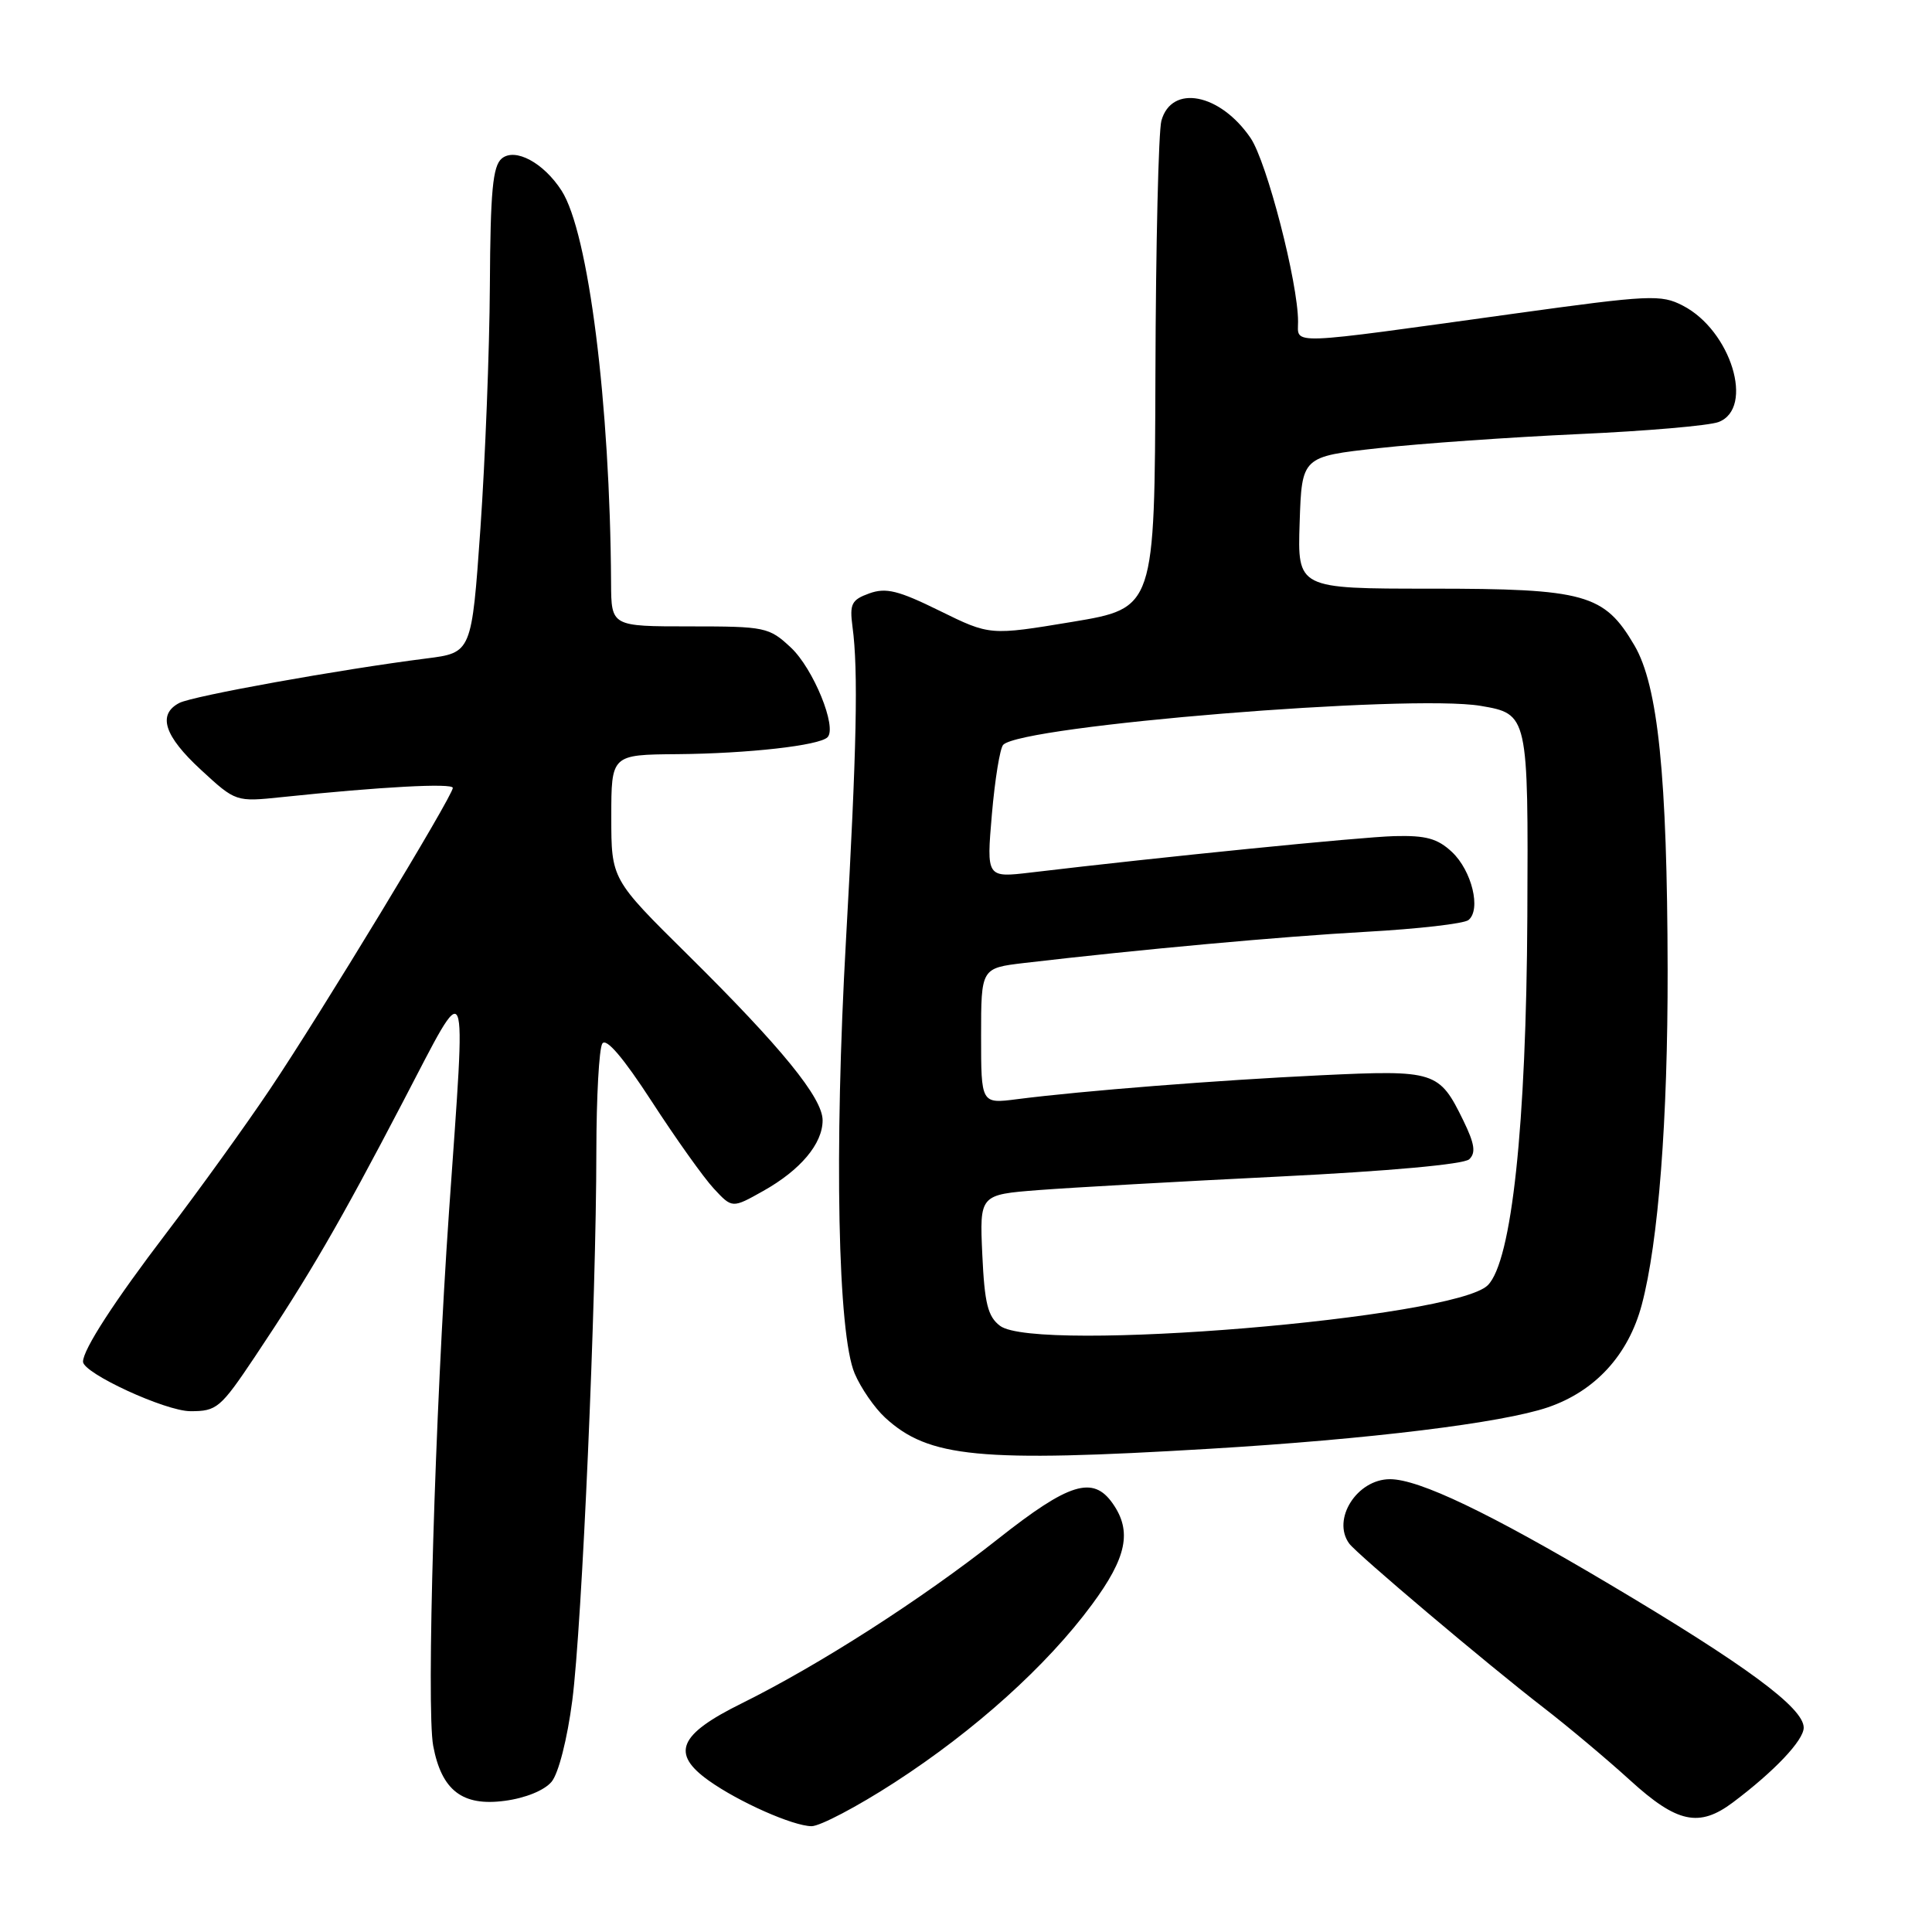 <?xml version="1.0" encoding="UTF-8" standalone="no"?>
<!DOCTYPE svg PUBLIC "-//W3C//DTD SVG 1.1//EN" "http://www.w3.org/Graphics/SVG/1.1/DTD/svg11.dtd" >
<svg xmlns="http://www.w3.org/2000/svg" xmlns:xlink="http://www.w3.org/1999/xlink" version="1.1" viewBox="0 0 256 256">
 <g >
 <path fill="currentColor"
d=" M 118.53 236.19 C 129.19 229.29 138.72 220.70 144.67 212.64 C 149.31 206.37 150.02 202.90 147.44 199.22 C 144.83 195.49 141.67 196.47 132.25 203.91 C 122.07 211.95 108.55 220.62 98.25 225.72 C 89.91 229.84 88.86 232.34 93.93 235.95 C 97.91 238.78 105.06 241.95 107.53 241.98 C 108.64 241.99 113.59 239.39 118.53 236.19 Z  M 229.62 238.83 C 235.12 234.70 239.00 230.60 239.00 228.92 C 239.00 226.30 231.38 220.67 213.22 209.89 C 197.31 200.44 188.02 196.00 184.18 196.00 C 179.82 196.00 176.44 201.30 178.77 204.52 C 179.76 205.89 197.06 220.51 204.50 226.25 C 207.80 228.80 212.97 233.14 216.00 235.90 C 222.21 241.56 225.14 242.19 229.62 238.83 Z  M 73.09 236.09 C 74.01 234.98 75.17 230.42 75.83 225.33 C 77.12 215.40 79.01 172.29 79.02 152.50 C 79.03 145.35 79.38 138.95 79.81 138.28 C 80.32 137.48 82.58 140.13 86.36 145.95 C 89.54 150.85 93.23 156.04 94.58 157.49 C 97.02 160.12 97.02 160.12 101.13 157.81 C 106.07 155.04 109.00 151.55 109.00 148.45 C 109.00 145.48 103.57 138.81 91.12 126.50 C 81.00 116.50 81.00 116.50 81.00 108.25 C 81.00 100.00 81.00 100.00 89.75 99.93 C 99.12 99.85 108.55 98.79 109.65 97.69 C 110.95 96.38 107.77 88.59 104.80 85.81 C 101.90 83.10 101.41 83.00 91.39 83.00 C 81.00 83.00 81.00 83.00 80.97 77.25 C 80.84 53.49 77.98 30.80 74.41 25.26 C 72.03 21.56 68.26 19.54 66.49 21.00 C 65.29 22.00 64.98 25.31 64.91 37.87 C 64.86 46.47 64.29 60.92 63.66 70.00 C 62.50 86.49 62.50 86.49 56.50 87.25 C 45.14 88.69 25.50 92.22 23.75 93.15 C 20.84 94.68 21.76 97.52 26.62 102.00 C 31.24 106.26 31.24 106.26 37.37 105.62 C 50.45 104.25 60.00 103.74 60.00 104.40 C 60.00 105.47 42.46 134.38 35.79 144.30 C 32.54 149.15 26.36 157.72 22.07 163.35 C 15.16 172.41 11.00 178.83 11.00 180.43 C 11.00 181.95 21.90 186.98 25.22 186.99 C 28.73 187.00 29.21 186.59 33.79 179.75 C 40.97 169.01 44.99 162.09 53.39 146.00 C 62.25 129.05 61.78 127.93 59.50 160.50 C 57.64 187.17 56.48 226.40 57.40 231.33 C 58.51 237.24 61.27 239.37 66.87 238.62 C 69.63 238.26 72.14 237.23 73.09 236.09 Z  M 160.29 191.97 C 181.44 190.71 199.02 188.55 205.10 186.48 C 211.37 184.34 215.77 179.54 217.54 172.90 C 219.75 164.62 221.00 148.35 220.97 128.50 C 220.92 102.81 219.70 90.86 216.57 85.52 C 212.57 78.70 210.06 78.00 189.56 78.00 C 171.92 78.00 171.92 78.00 172.21 69.25 C 172.50 60.50 172.50 60.50 182.70 59.38 C 188.30 58.76 200.21 57.93 209.16 57.52 C 218.11 57.12 226.46 56.40 227.72 55.92 C 232.52 54.09 229.37 43.79 222.99 40.50 C 220.10 39.00 218.63 39.07 200.70 41.55 C 170.16 45.78 172.00 45.72 172.00 42.62 C 172.00 37.45 167.86 21.45 165.71 18.29 C 161.67 12.37 155.24 11.12 153.89 16.00 C 153.51 17.38 153.15 32.47 153.10 49.54 C 153.00 80.58 153.00 80.58 142.09 82.40 C 131.17 84.21 131.17 84.21 124.52 80.94 C 119.04 78.24 117.40 77.83 115.18 78.63 C 112.83 79.48 112.56 80.02 112.96 83.05 C 113.74 88.77 113.52 99.28 112.10 124.50 C 110.52 152.46 111.01 176.77 113.25 182.00 C 114.07 183.93 115.88 186.55 117.28 187.84 C 123.05 193.15 129.74 193.80 160.29 191.97 Z  M 132.51 175.68 C 130.89 174.45 130.46 172.73 130.16 166.24 C 129.80 158.30 129.80 158.30 137.65 157.69 C 141.97 157.36 156.30 156.55 169.50 155.90 C 184.06 155.18 193.96 154.28 194.68 153.61 C 195.58 152.76 195.40 151.56 193.91 148.50 C 190.70 141.92 190.19 141.76 175.00 142.48 C 161.32 143.13 143.41 144.54 134.75 145.65 C 130.00 146.26 130.00 146.26 130.00 137.27 C 130.00 128.28 130.00 128.28 135.71 127.60 C 151.10 125.80 169.73 124.10 181.00 123.47 C 187.88 123.09 193.99 122.39 194.58 121.91 C 196.28 120.54 195.03 115.38 192.40 112.90 C 190.48 111.10 188.94 110.68 184.75 110.79 C 180.15 110.92 153.81 113.56 136.61 115.61 C 130.71 116.31 130.71 116.31 131.43 107.90 C 131.83 103.28 132.50 99.14 132.93 98.69 C 135.40 96.14 186.80 91.95 196.19 93.53 C 202.49 94.60 202.51 94.71 202.38 121.41 C 202.24 149.18 200.32 167.12 197.14 170.30 C 192.76 174.69 137.29 179.30 132.51 175.68 Z "/>
</g>
</svg>